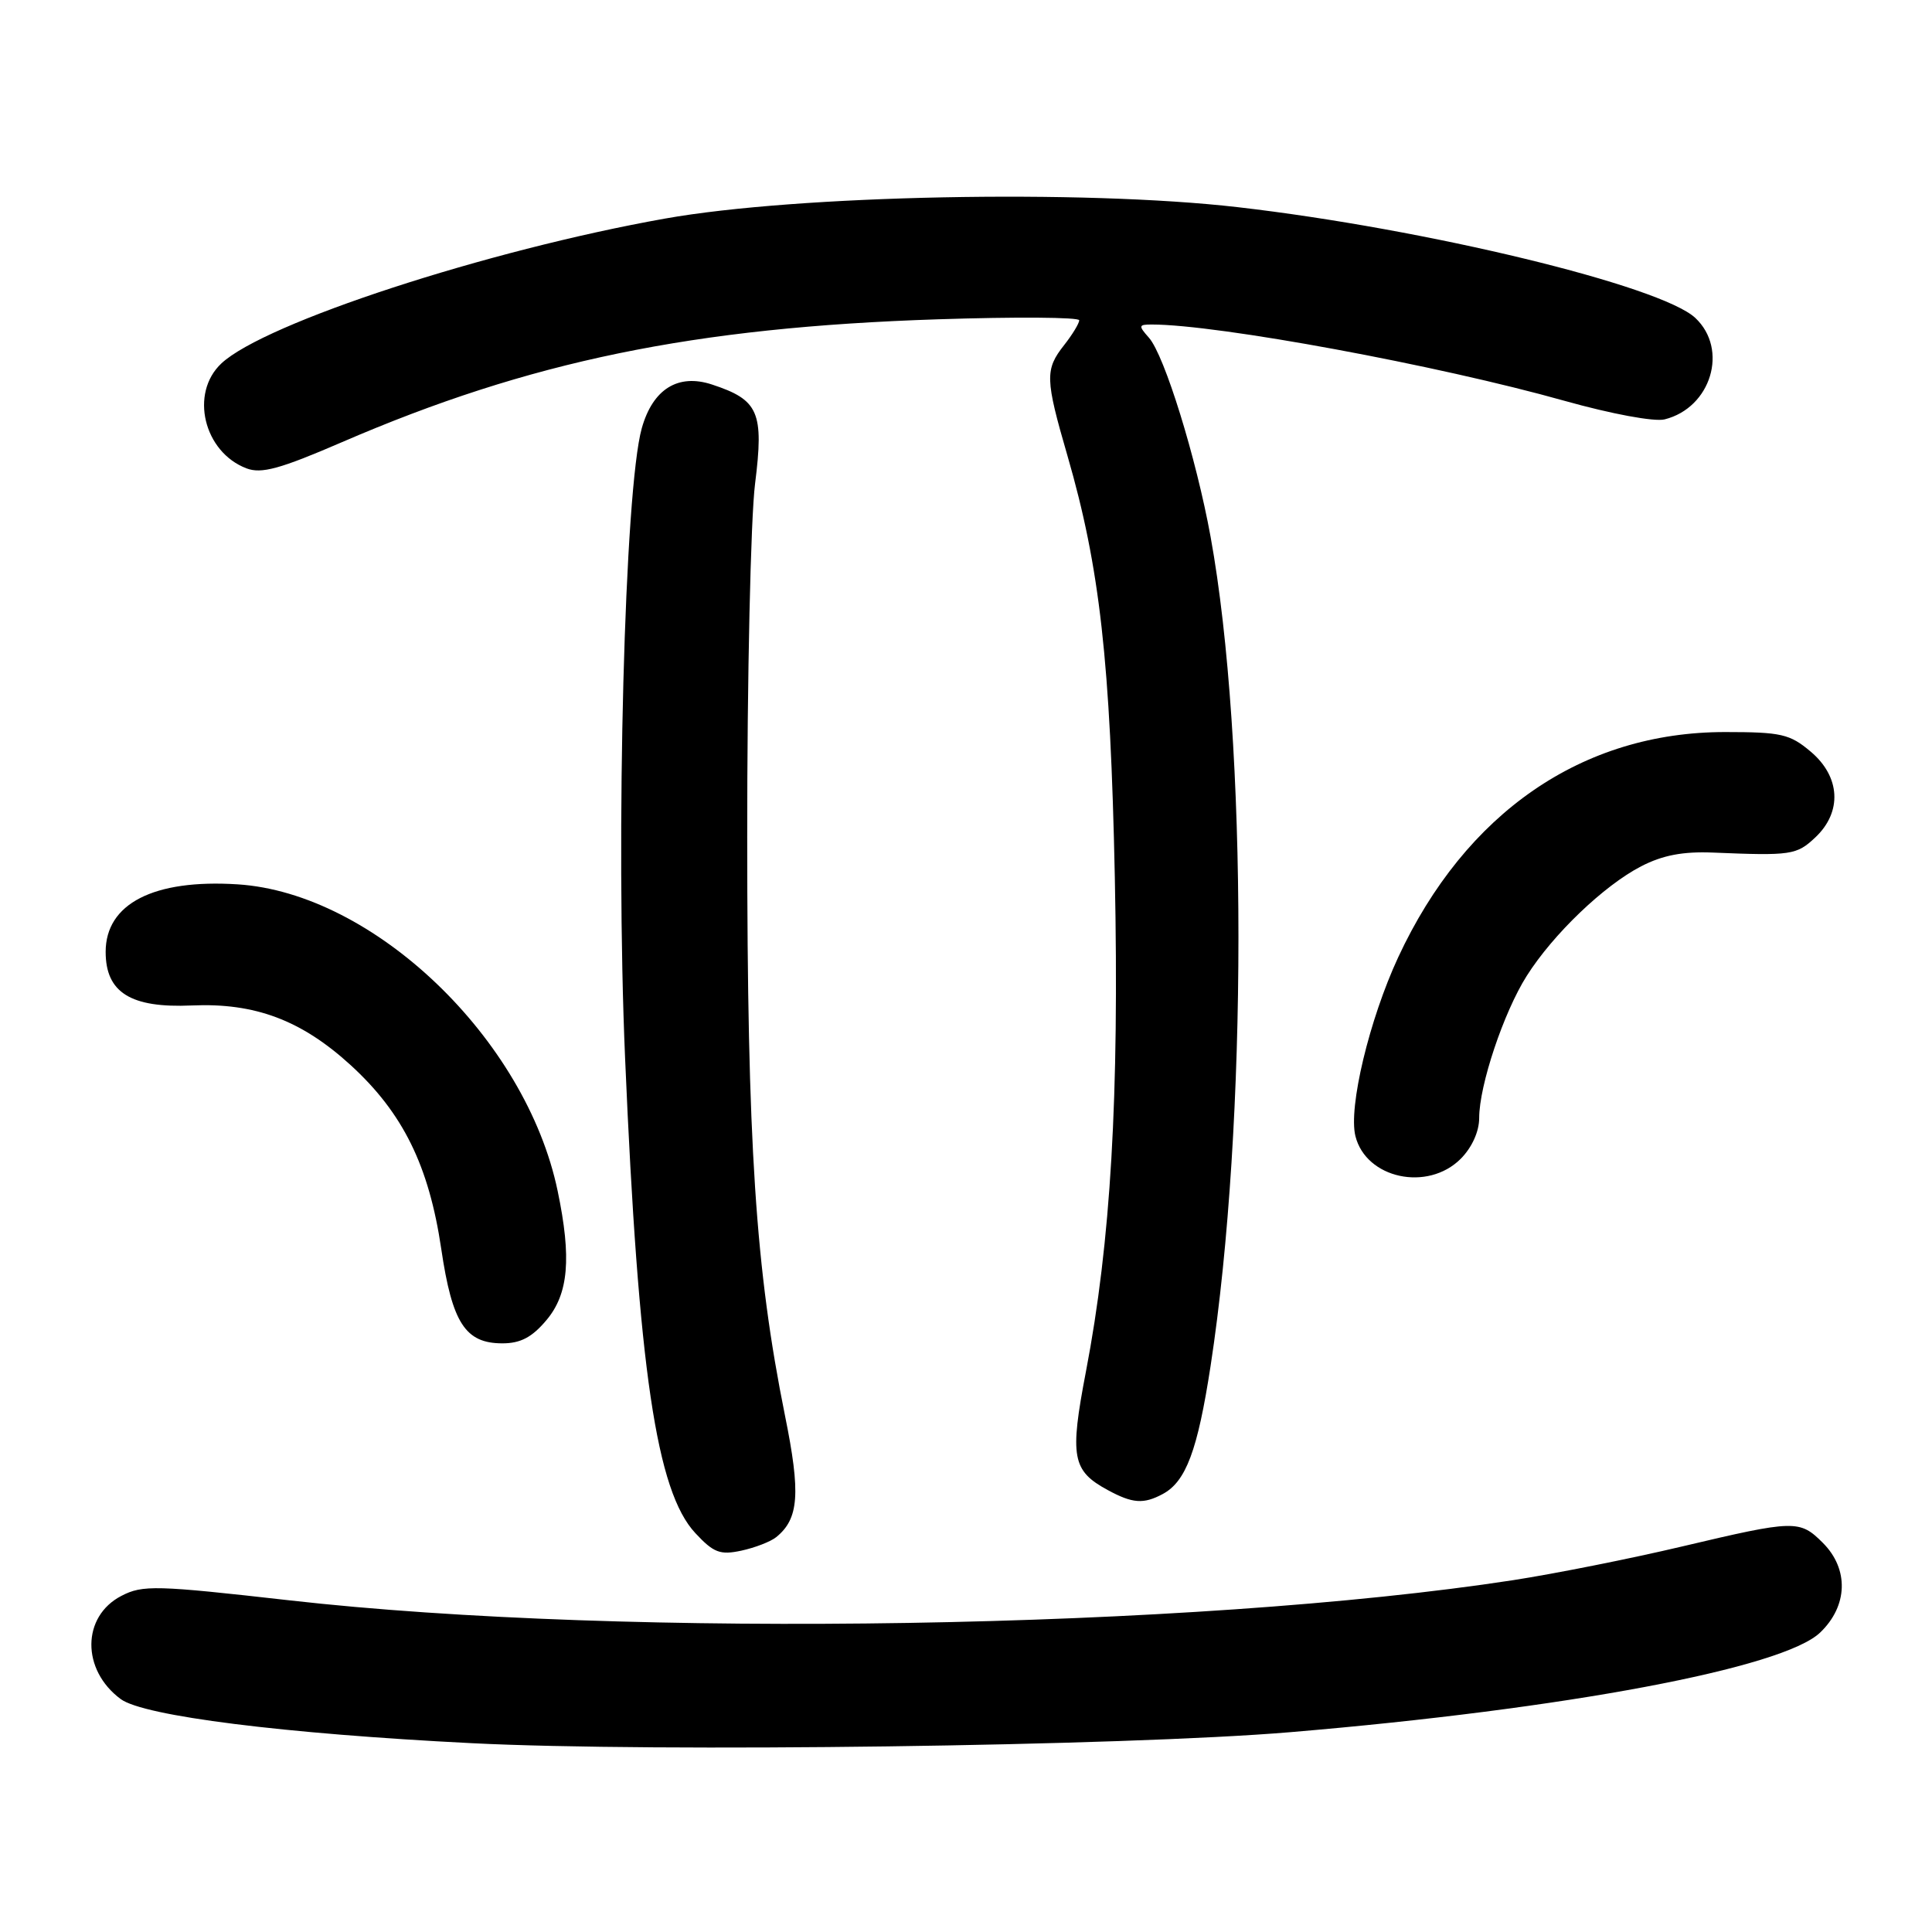<?xml version="1.0" encoding="UTF-8" standalone="no"?>
<!DOCTYPE svg PUBLIC "-//W3C//DTD SVG 1.1//EN" "http://www.w3.org/Graphics/SVG/1.1/DTD/svg11.dtd" >
<svg xmlns="http://www.w3.org/2000/svg" xmlns:xlink="http://www.w3.org/1999/xlink" version="1.1" viewBox="0 0 256 256">
 <g >
 <path fill="currentColor"
d=" M 171.00 229.52 C 207.45 226.45 236.28 221.03 241.18 216.32 C 244.86 212.80 245.01 207.92 241.55 204.45 C 238.46 201.36 237.84 201.38 222.86 204.92 C 216.06 206.53 206.00 208.53 200.50 209.38 C 158.26 215.87 82.90 217.11 38.32 212.05 C 20.65 210.05 18.90 210.00 16.09 211.46 C 10.82 214.18 10.77 221.28 16.00 225.14 C 19.06 227.39 37.61 229.73 62.50 230.98 C 86.79 232.21 149.02 231.37 171.00 229.52 Z  M 102.85 203.68 C 105.86 201.25 106.11 197.90 104.02 187.60 C 100.10 168.15 99.02 151.74 99.01 110.97 C 99.00 89.78 99.47 68.69 100.05 64.10 C 101.24 54.60 100.54 52.99 94.34 50.95 C 89.85 49.47 86.50 51.55 85.04 56.74 C 82.76 64.85 81.55 110.53 82.83 140.26 C 84.60 181.53 86.98 197.63 92.14 203.15 C 94.56 205.75 95.42 206.07 98.23 205.47 C 100.03 205.08 102.11 204.28 102.85 203.68 Z  M 154.06 197.97 C 157.15 196.32 158.69 192.18 160.41 180.99 C 165.33 148.90 165.33 98.21 160.41 71.13 C 158.51 60.68 154.30 47.07 152.24 44.75 C 150.82 43.15 150.86 43.00 152.62 43.00 C 161.38 43.00 190.53 48.39 207.34 53.12 C 213.55 54.86 219.21 55.91 220.57 55.57 C 226.73 54.03 229.07 46.29 224.64 42.13 C 220.09 37.86 188.99 30.33 164.00 27.45 C 143.49 25.09 105.66 25.84 88.13 28.96 C 64.56 33.15 35.05 42.79 29.33 48.16 C 25.12 52.11 26.99 59.90 32.66 62.06 C 34.64 62.81 37.10 62.14 45.31 58.59 C 70.14 47.86 91.89 43.37 124.25 42.31 C 134.56 41.97 143.00 42.03 143.00 42.44 C 143.00 42.85 142.10 44.33 141.00 45.73 C 138.45 48.97 138.48 50.19 141.45 60.41 C 145.73 75.19 147.13 87.65 147.72 116.25 C 148.31 145.35 147.19 164.54 143.89 181.75 C 141.72 193.07 142.06 194.88 146.78 197.44 C 150.06 199.22 151.52 199.33 154.06 197.97 Z  M 72.41 174.92 C 75.34 171.44 75.75 166.70 73.89 157.80 C 69.69 137.64 49.52 118.33 31.48 117.18 C 20.37 116.47 14.00 119.74 14.00 126.13 C 14.00 131.52 17.33 133.59 25.40 133.23 C 33.78 132.86 39.93 135.17 46.47 141.14 C 53.40 147.48 56.84 154.47 58.47 165.50 C 59.92 175.31 61.66 178.00 66.57 178.00 C 68.97 178.00 70.50 177.20 72.41 174.92 Z  M 193.55 153.55 C 195.04 152.05 196.00 149.94 196.00 148.13 C 196.00 143.83 199.24 134.14 202.30 129.31 C 205.79 123.79 212.54 117.33 217.46 114.79 C 220.31 113.32 222.99 112.81 226.96 112.97 C 237.34 113.40 238.05 113.30 240.53 110.97 C 244.13 107.59 243.87 102.91 239.92 99.59 C 237.16 97.26 236.01 97.00 228.58 97.00 C 209.67 97.00 194.19 107.66 185.27 126.84 C 181.44 135.09 178.65 146.74 179.60 150.54 C 181.01 156.17 189.16 157.93 193.55 153.55 Z "/>
</g>
</svg>